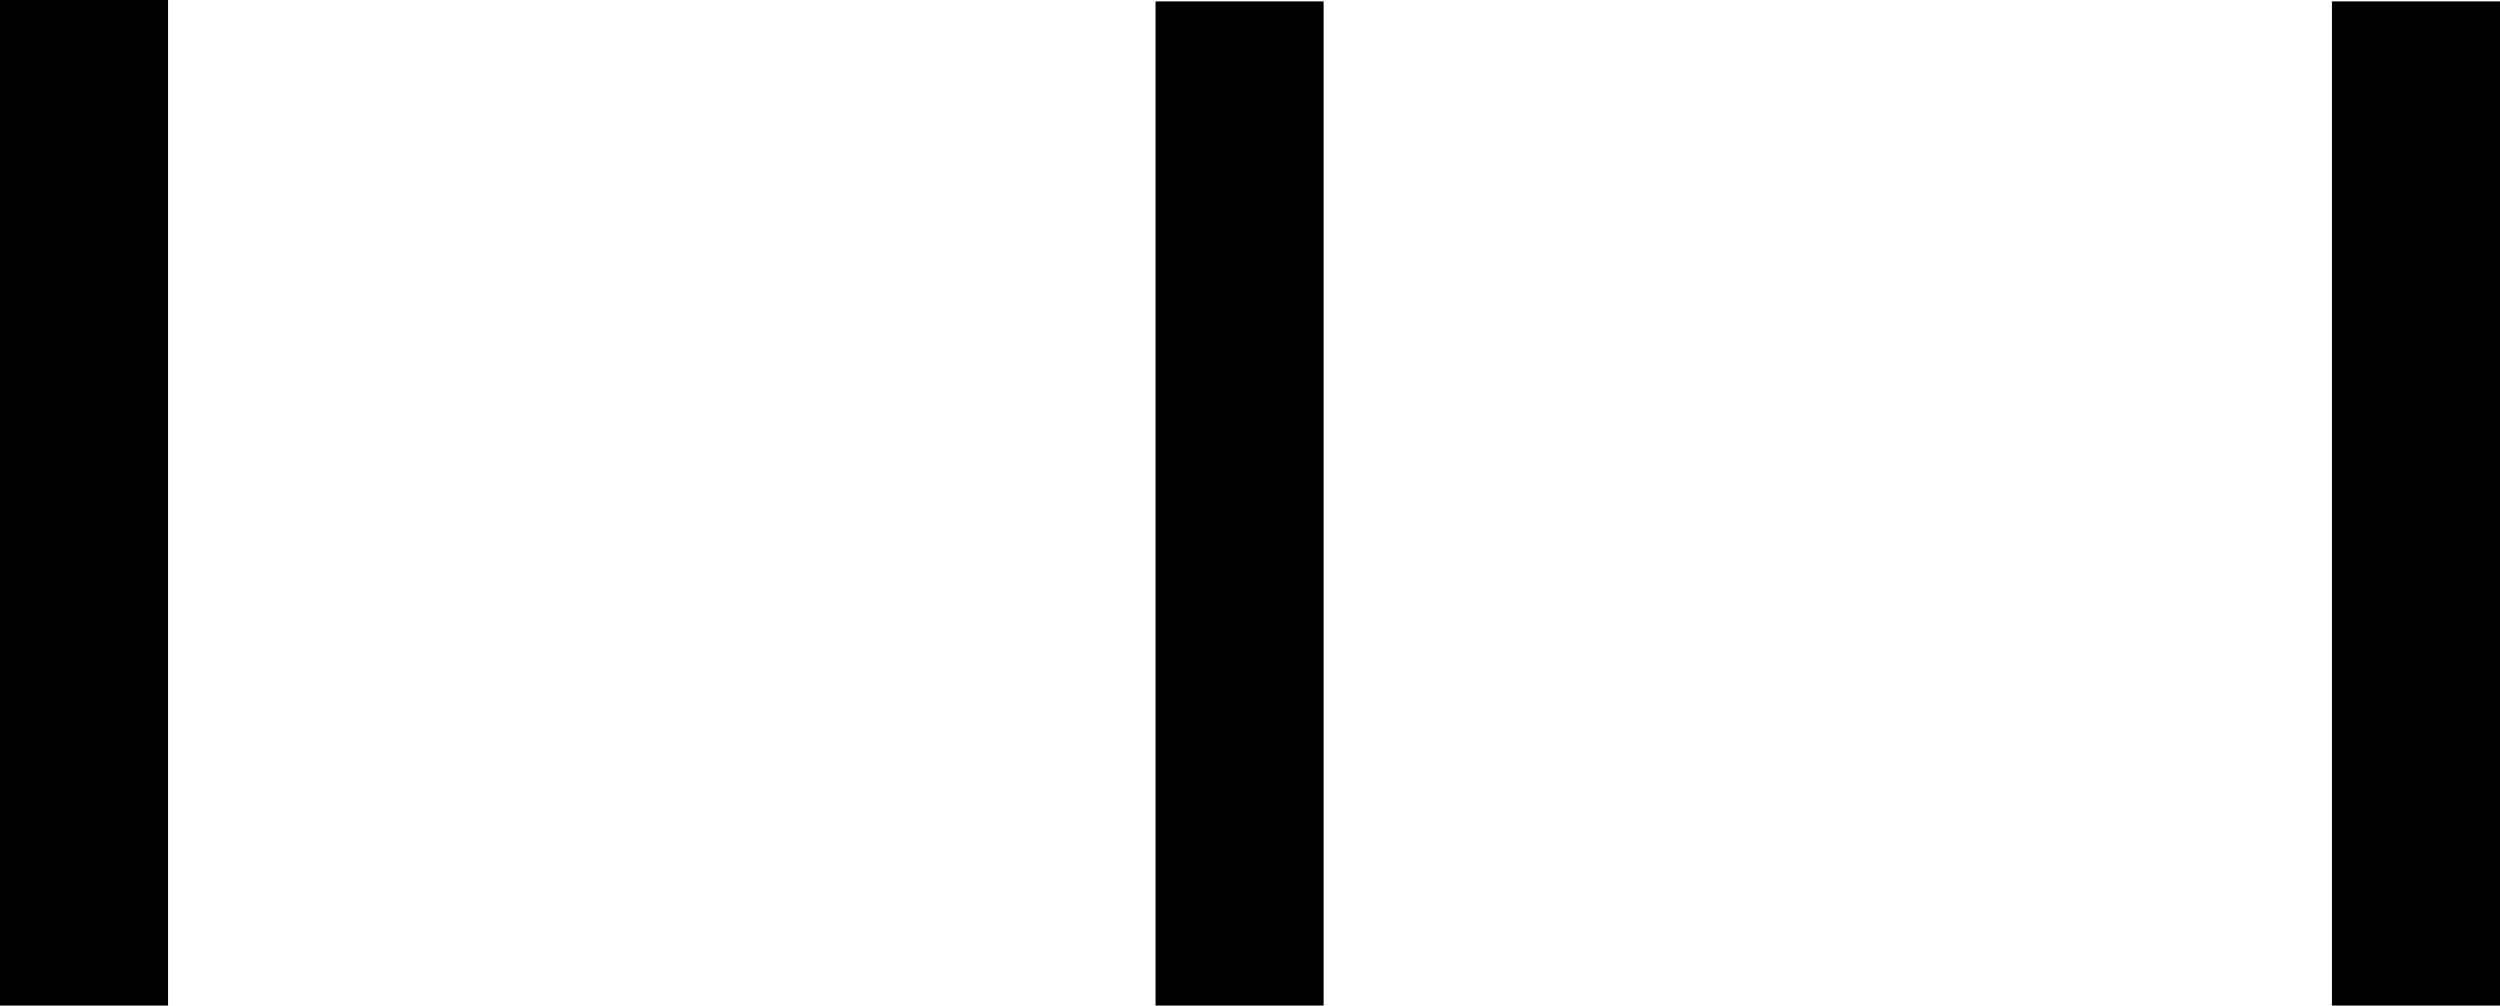 <?xml version='1.0' encoding ='UTF-8' standalone='yes'?>
<svg width='18' height='7.24' xmlns='http://www.w3.org/2000/svg' xmlns:xlink='http://www.w3.org/1999/xlink' xmlns:inkscape='http://www.inkscape.org/namespaces/inkscape'>
<path style='fill:#000000; stroke:none' d=' M 0 0  L 0 7.24  L 1.21 7.24  L 1.21 0  Z  M 8.32 0.01  L 8.32 7.24  L 9.53 7.24  L 9.53 0.01  Z  M 16.79 0.01  L 16.79 7.24  L 18 7.24  L 18 0.01  Z '/></svg>
